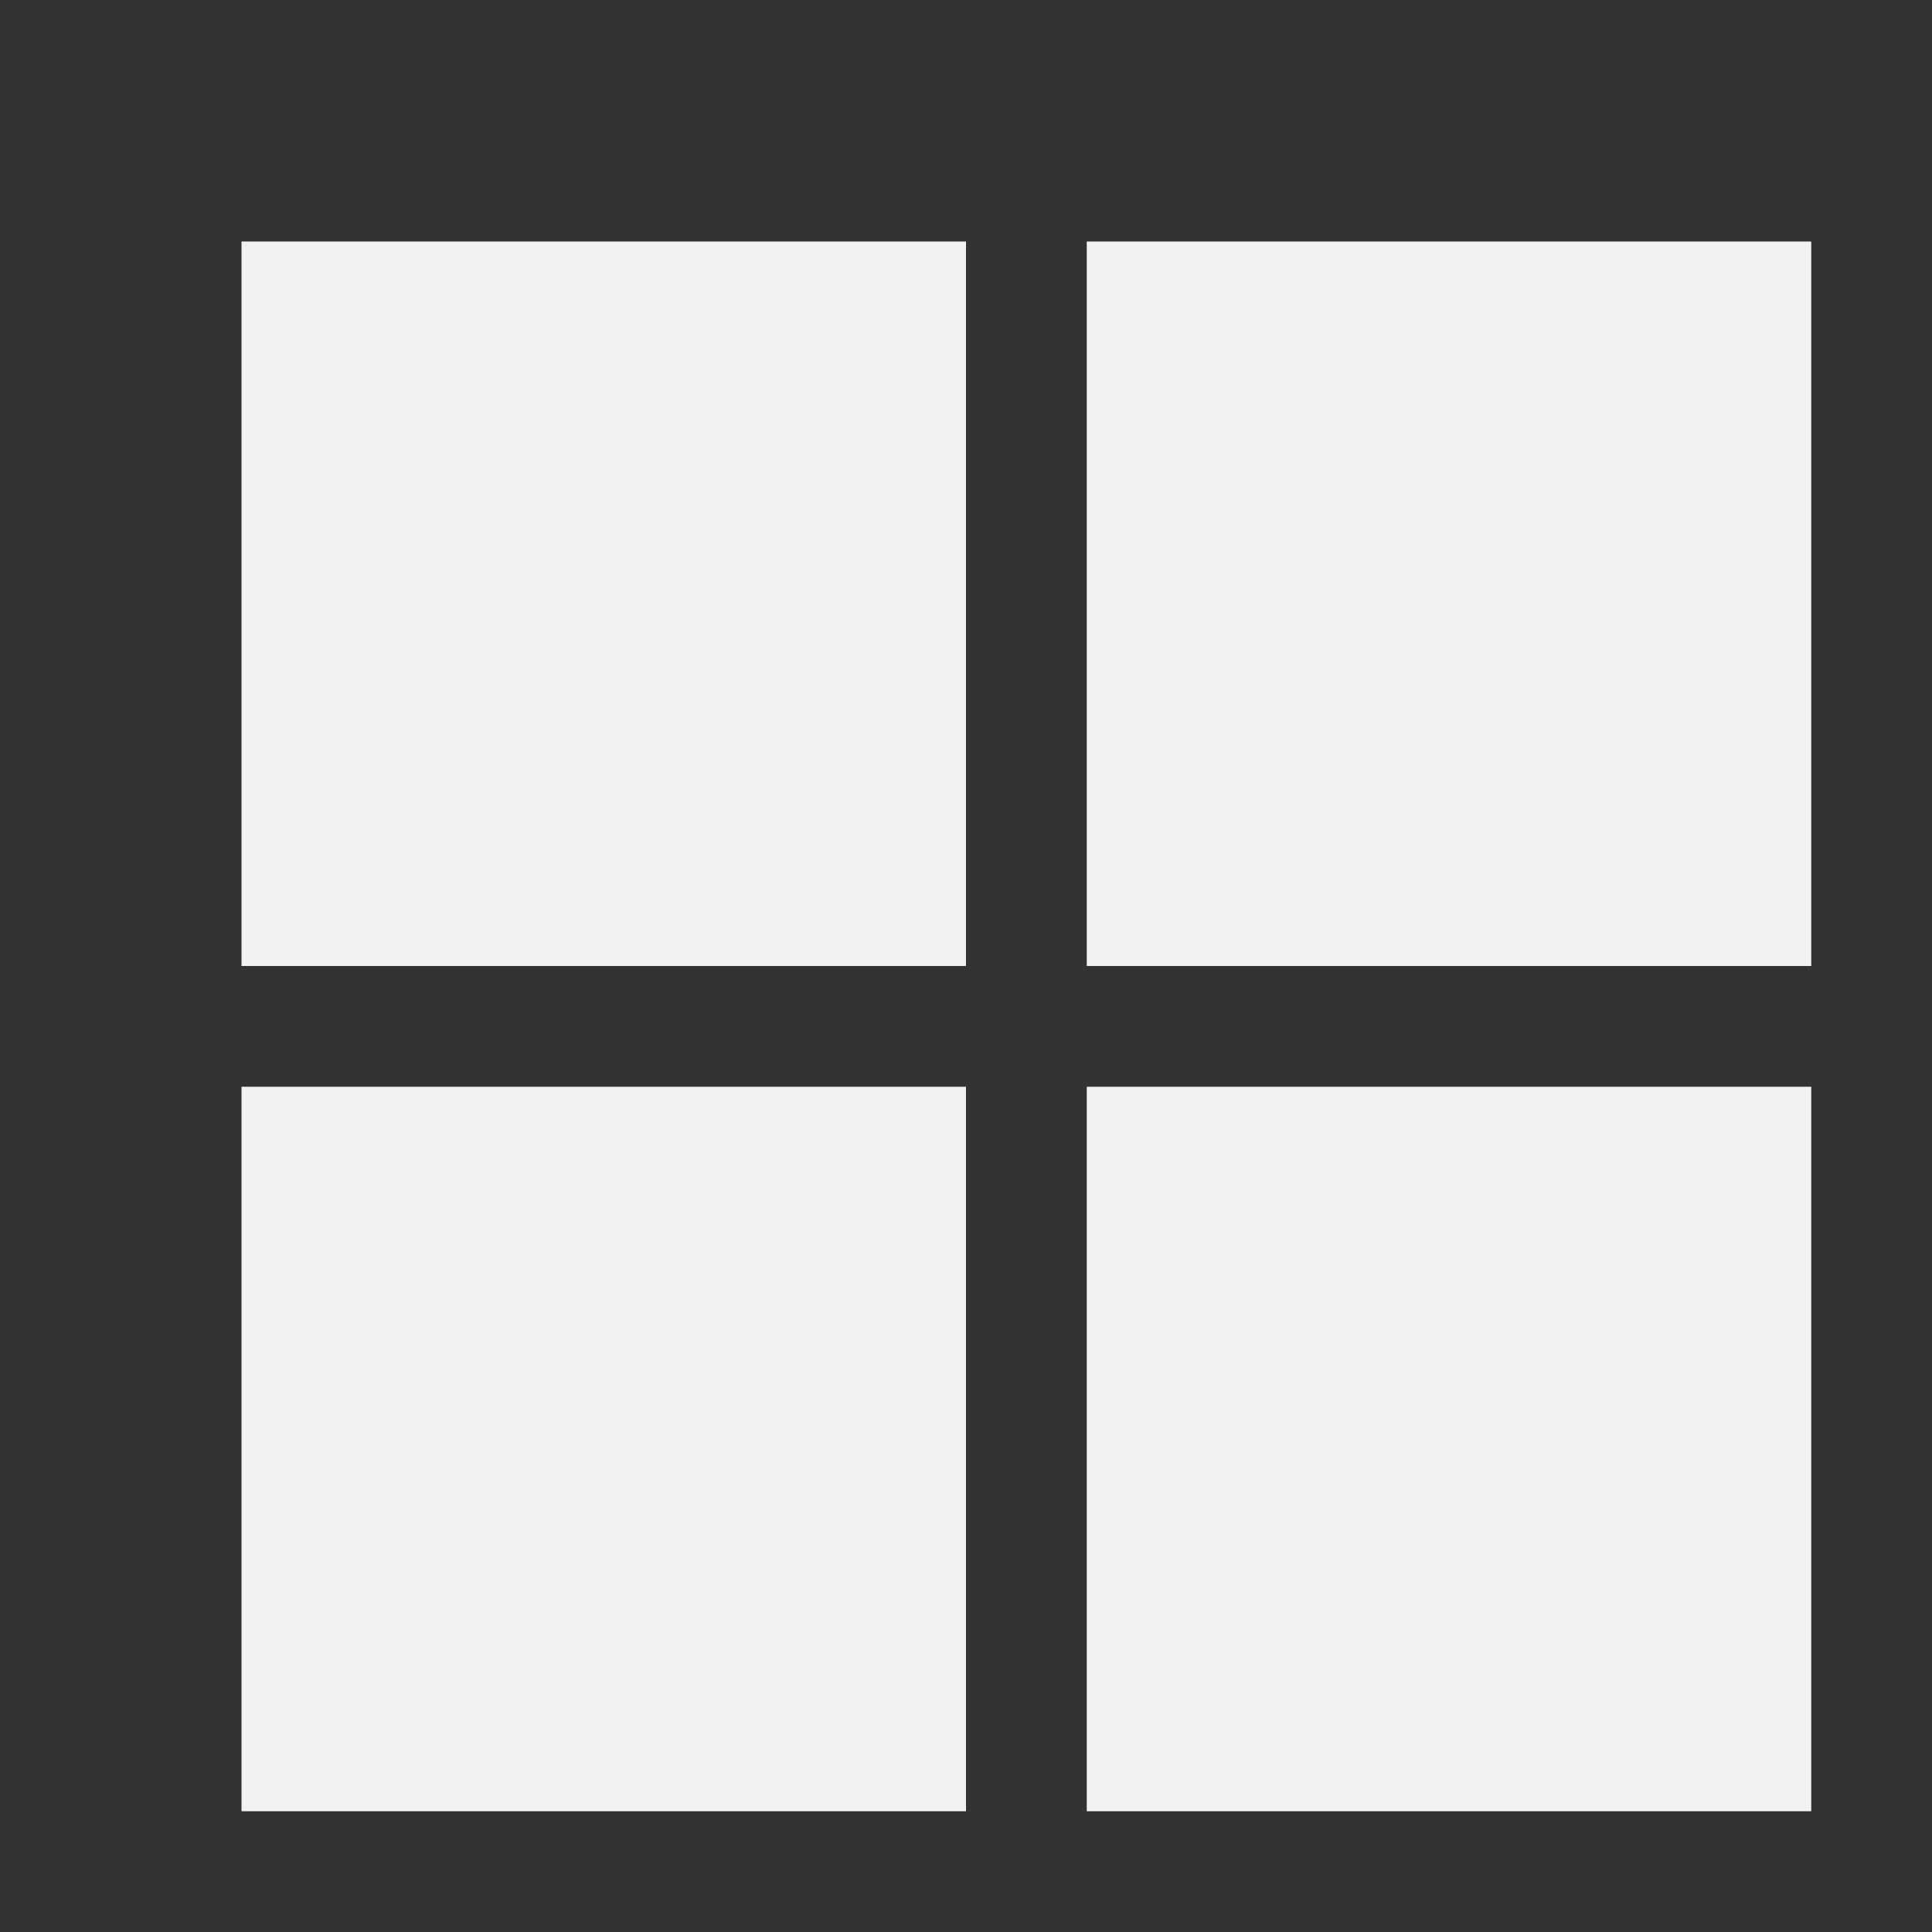 <svg width="16" height="16" version="1.1" viewBox="0 0 16 16" xmlns="http://www.w3.org/2000/svg">
 <rect x="0" y="0" width="16" height="16" fill="#333333" stroke="none"/>
 <defs>
  <style id="current-color-scheme" type="text/css">.ColorScheme-Text { color:#f2f2f2; }</style>
 </defs>
 <g class="ColorScheme-Text" fill="currentColor">
  <rect x="2" y="2" width="6" height="6" rx="0" ry="0"/>
  <rect x="9" y="2" width="6" height="6" rx="0" ry="0"/>
  <rect x="9" y="9" width="6" height="6" rx="0" ry="0"/>
  <rect x="2" y="9" width="6" height="6" rx="0" ry="0"/>
 </g>
</svg>
